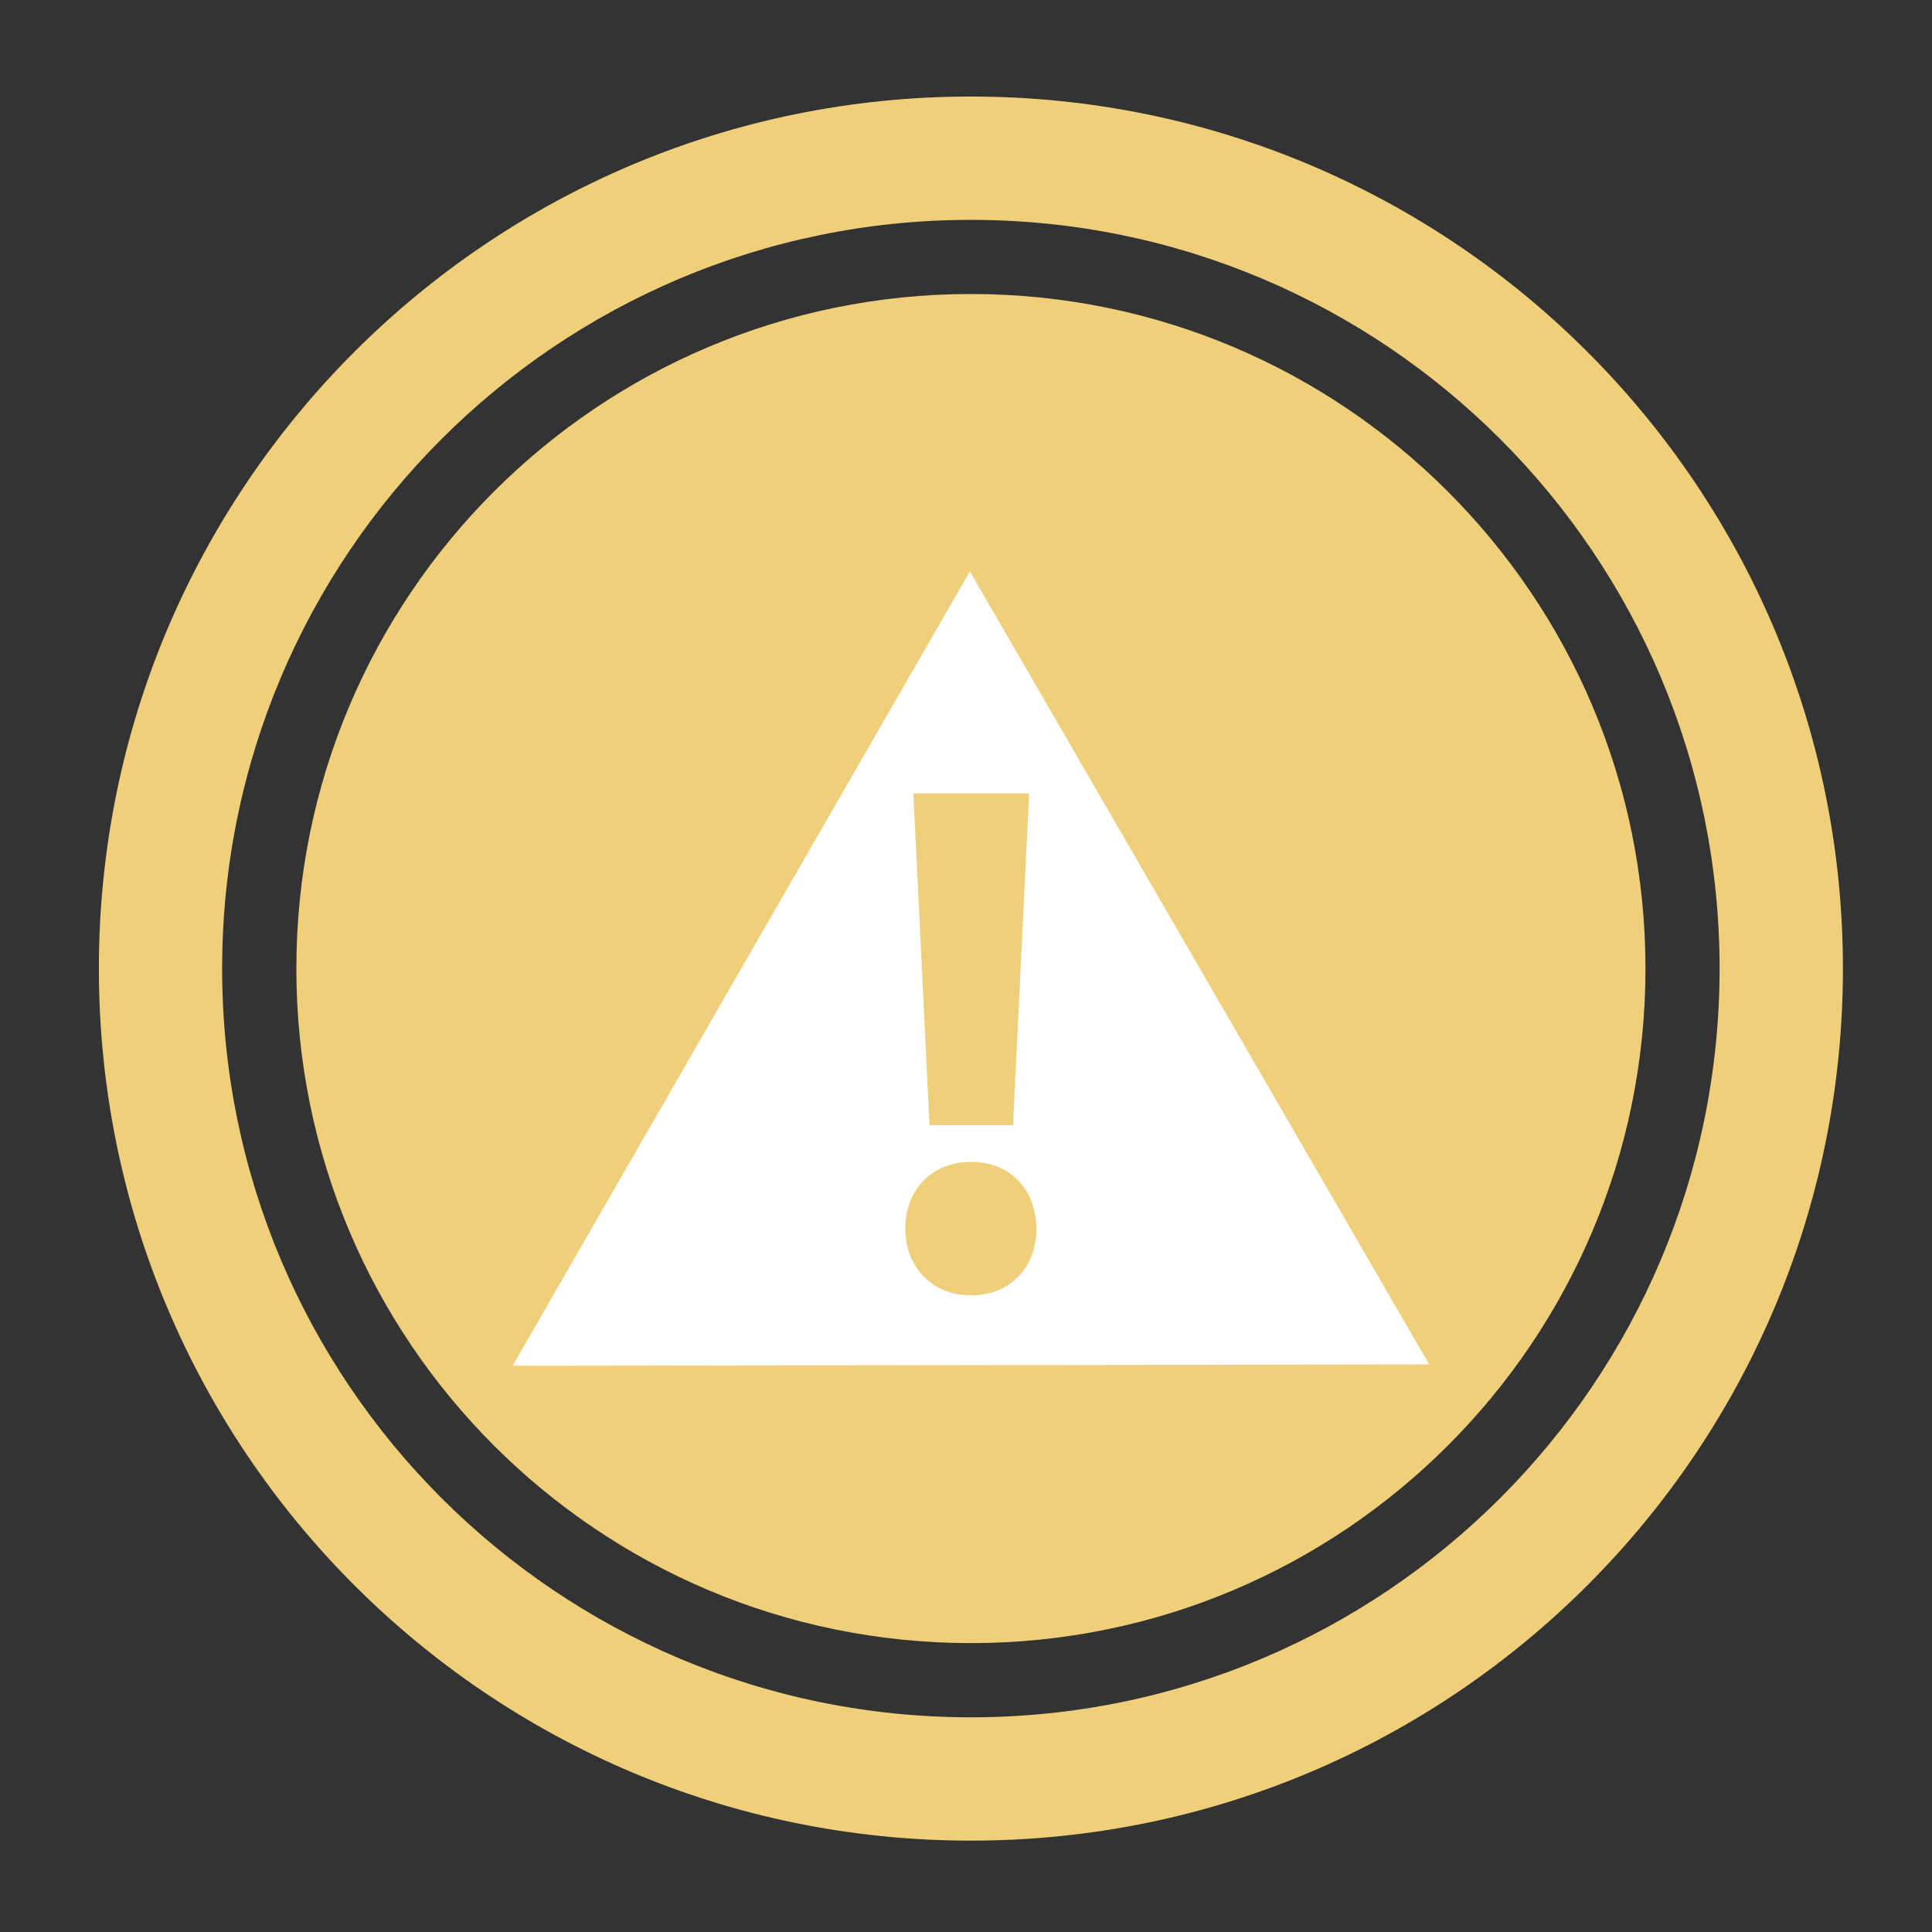 <?xml version="1.0" ?><!DOCTYPE svg  PUBLIC '-//W3C//DTD SVG 1.1//EN'  'http://www.w3.org/Graphics/SVG/1.1/DTD/svg11.dtd'><svg enable-background="new 0 0 300 300" height="40px" id="Layer_1" version="1.1" viewBox="0 0 300 300" width="40px" xml:space="preserve" xmlns="http://www.w3.org/2000/svg" xmlns:xlink="http://www.w3.org/1999/xlink"><rect x="0" y="0" width="300" height="300" fill="#333333" stroke="none"/><g><path d="M150.755,14.989c-74.779,0-135.402,60.625-135.402,135.41c0,74.781,60.623,135.413,135.402,135.413   c74.787,0,135.414-60.632,135.414-135.413C286.169,75.614,225.542,14.989,150.755,14.989z M150.755,266.663   c-64.204,0-116.262-52.055-116.262-116.264s52.059-116.26,116.262-116.26c64.211,0,116.261,52.05,116.261,116.26   S214.967,266.663,150.755,266.663z" fill="#EFCF7A"/><path d="M255.508,150.399c0,57.849-46.897,104.743-104.749,104.743c-57.852,0-104.741-46.894-104.741-104.743   S92.908,45.652,150.759,45.652C208.61,45.652,255.508,92.55,255.508,150.399z" fill="#EFCF7A"/><path d="M186.26,150.3l-35.657-61.574l-35.505,61.671l-35.497,61.677l71.163-0.101l71.163-0.101L186.26,150.3z    M159.799,123.211l-2.499,51.527h-12.965l-2.506-51.527H159.799z M150.819,201.132h-0.116c-6.022,0-10.125-4.441-10.125-10.354   c0-6.143,4.208-10.358,10.242-10.358c6.022,0,10.009,4.212,10.121,10.358C160.94,196.69,156.958,201.132,150.819,201.132z" fill="#FFFFFF"/></g></svg>